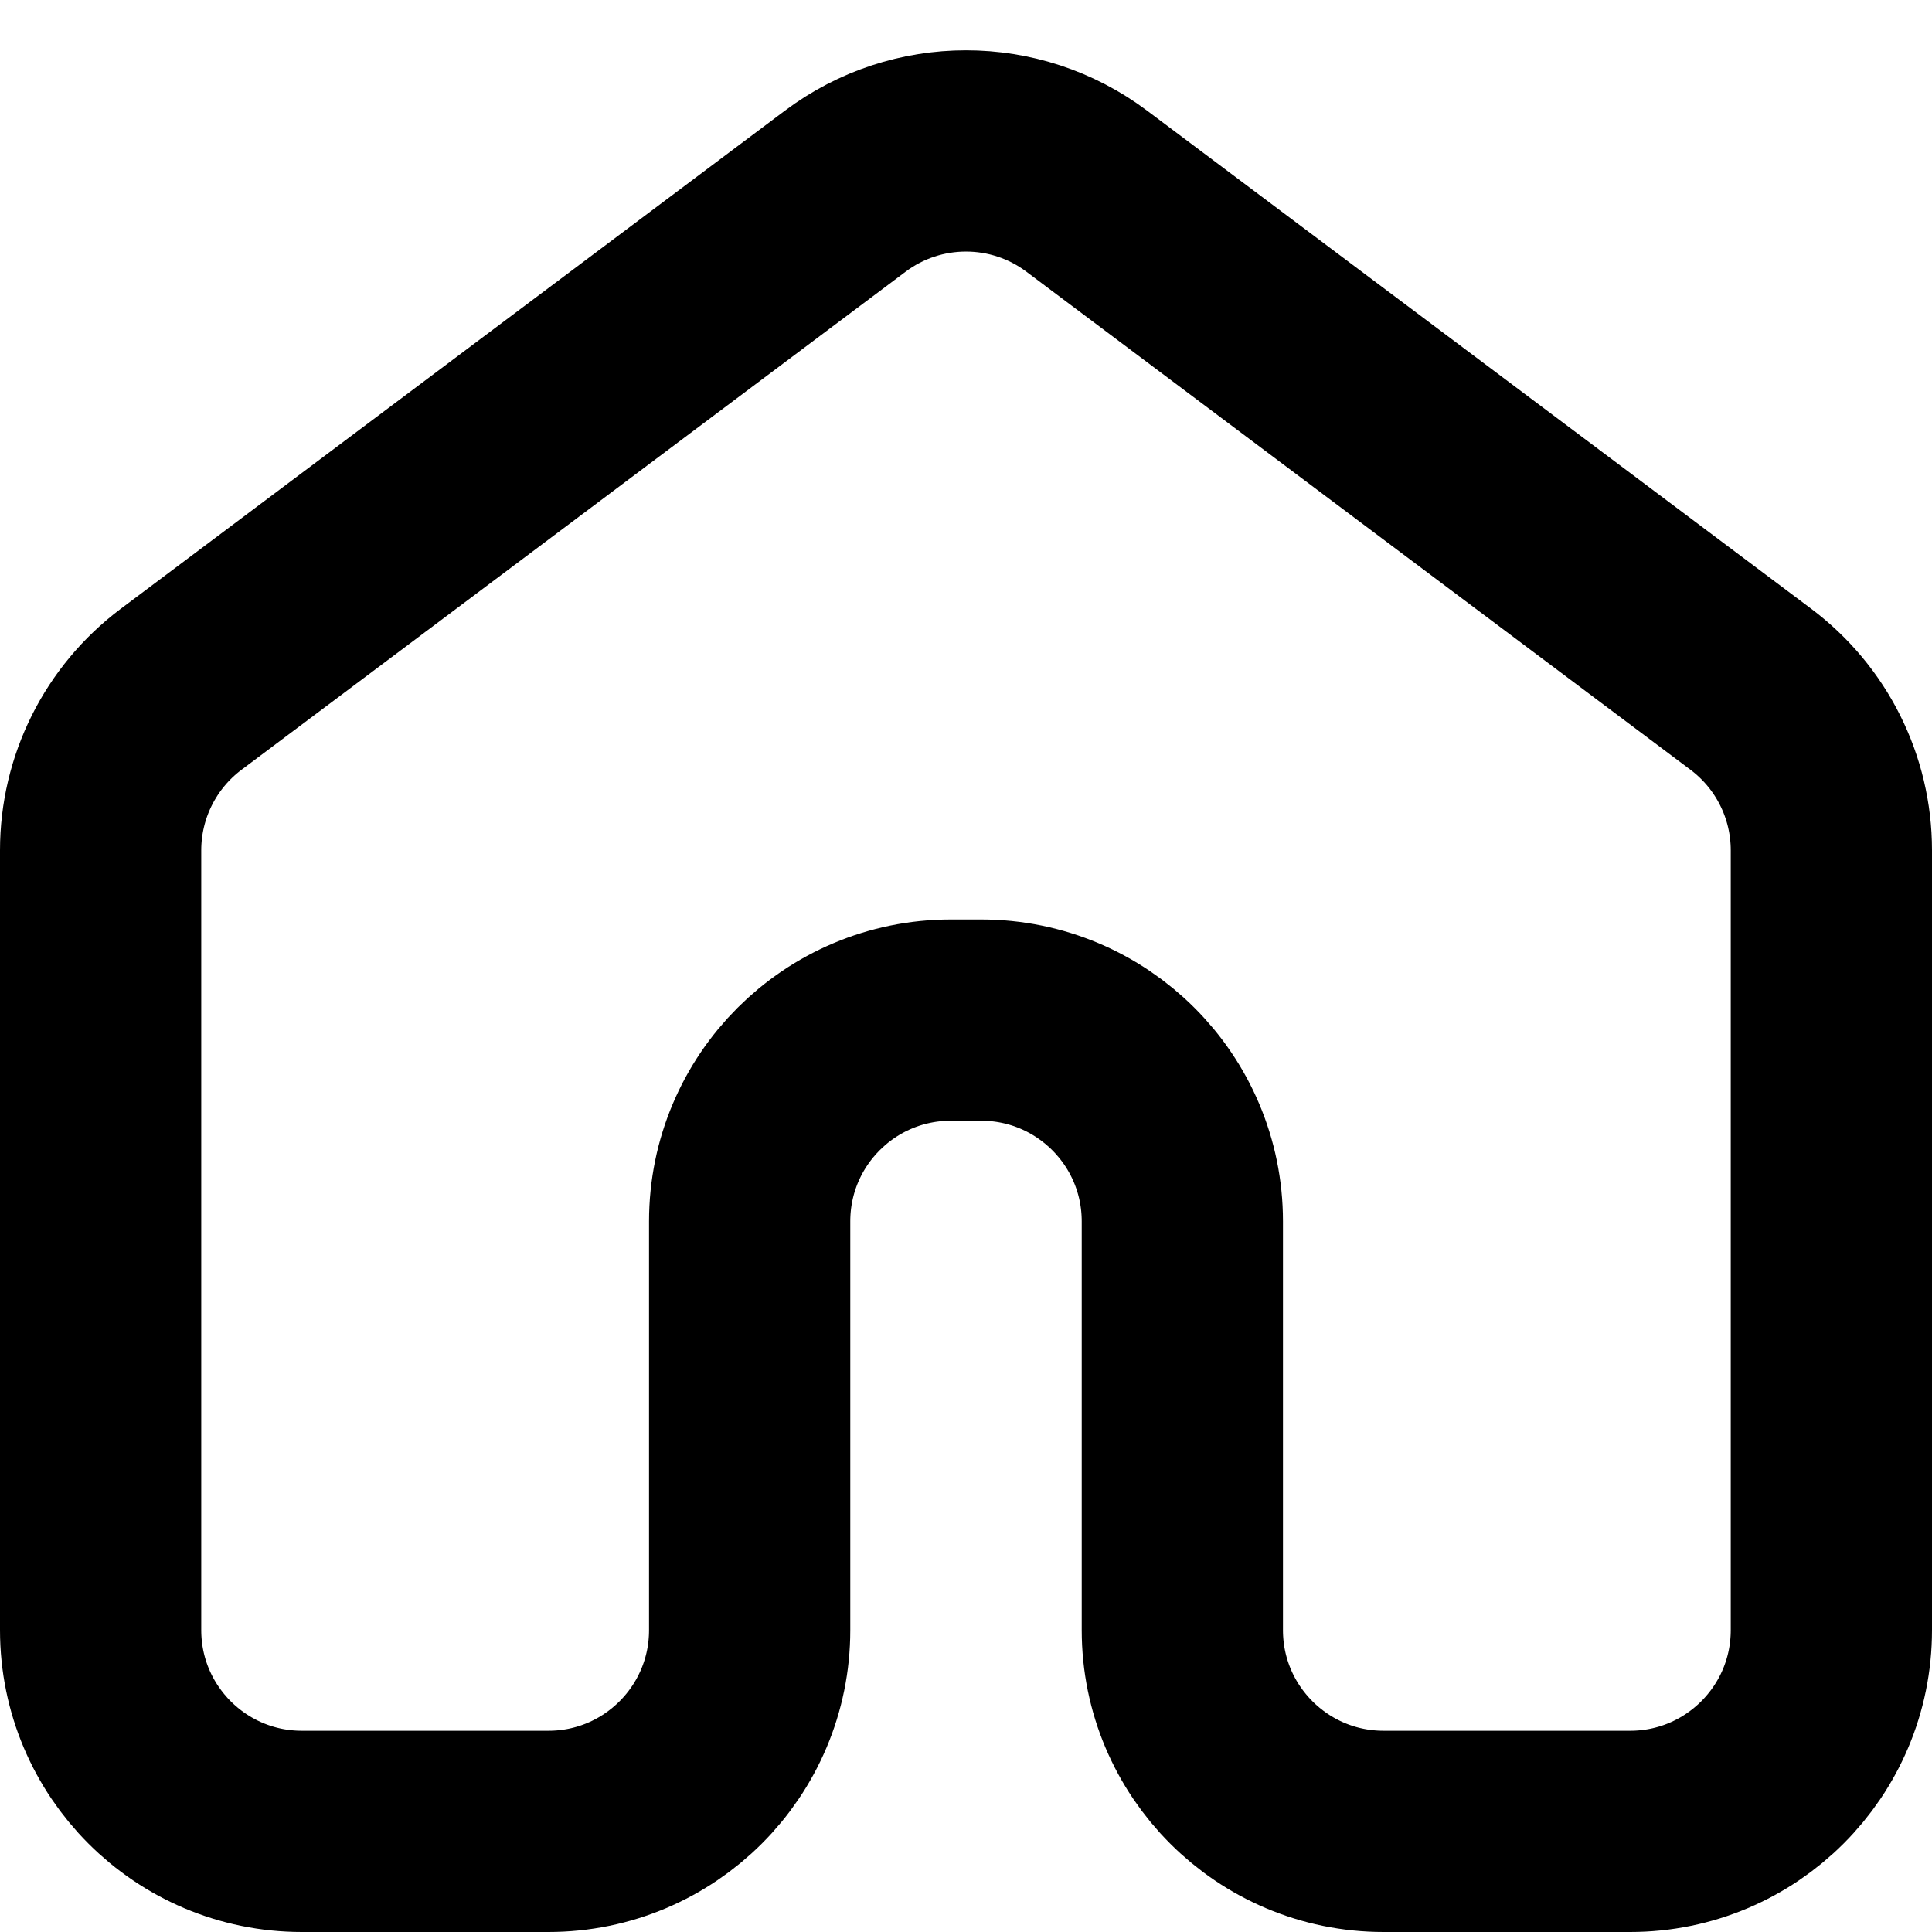 <svg class="w-[96px] h-[96px]" viewBox="0 0 96 96" fill="none" xmlns="http://www.w3.org/2000/svg">
<path d="M42 9.5L9 34.25C6.482 36.139 5 39.102 5 42.25V50.688V64.125V81C5 86.523 9.477 91 15 91H26.5H27.25C32.773 91 37.25 86.523 37.25 81V60.688C37.25 55.165 41.727 50.688 47.25 50.688H48.75C54.273 50.688 58.75 55.165 58.75 60.688V81C58.75 86.523 63.227 91 68.75 91H69.5H81C86.523 91 91 86.523 91 81V64.125V50.688V42.25C91 39.102 89.518 36.139 87 34.25L54 9.5C50.444 6.833 45.556 6.833 42 9.5Z" stroke="current" fill="transparent" stroke-width="10"/>
</svg>
